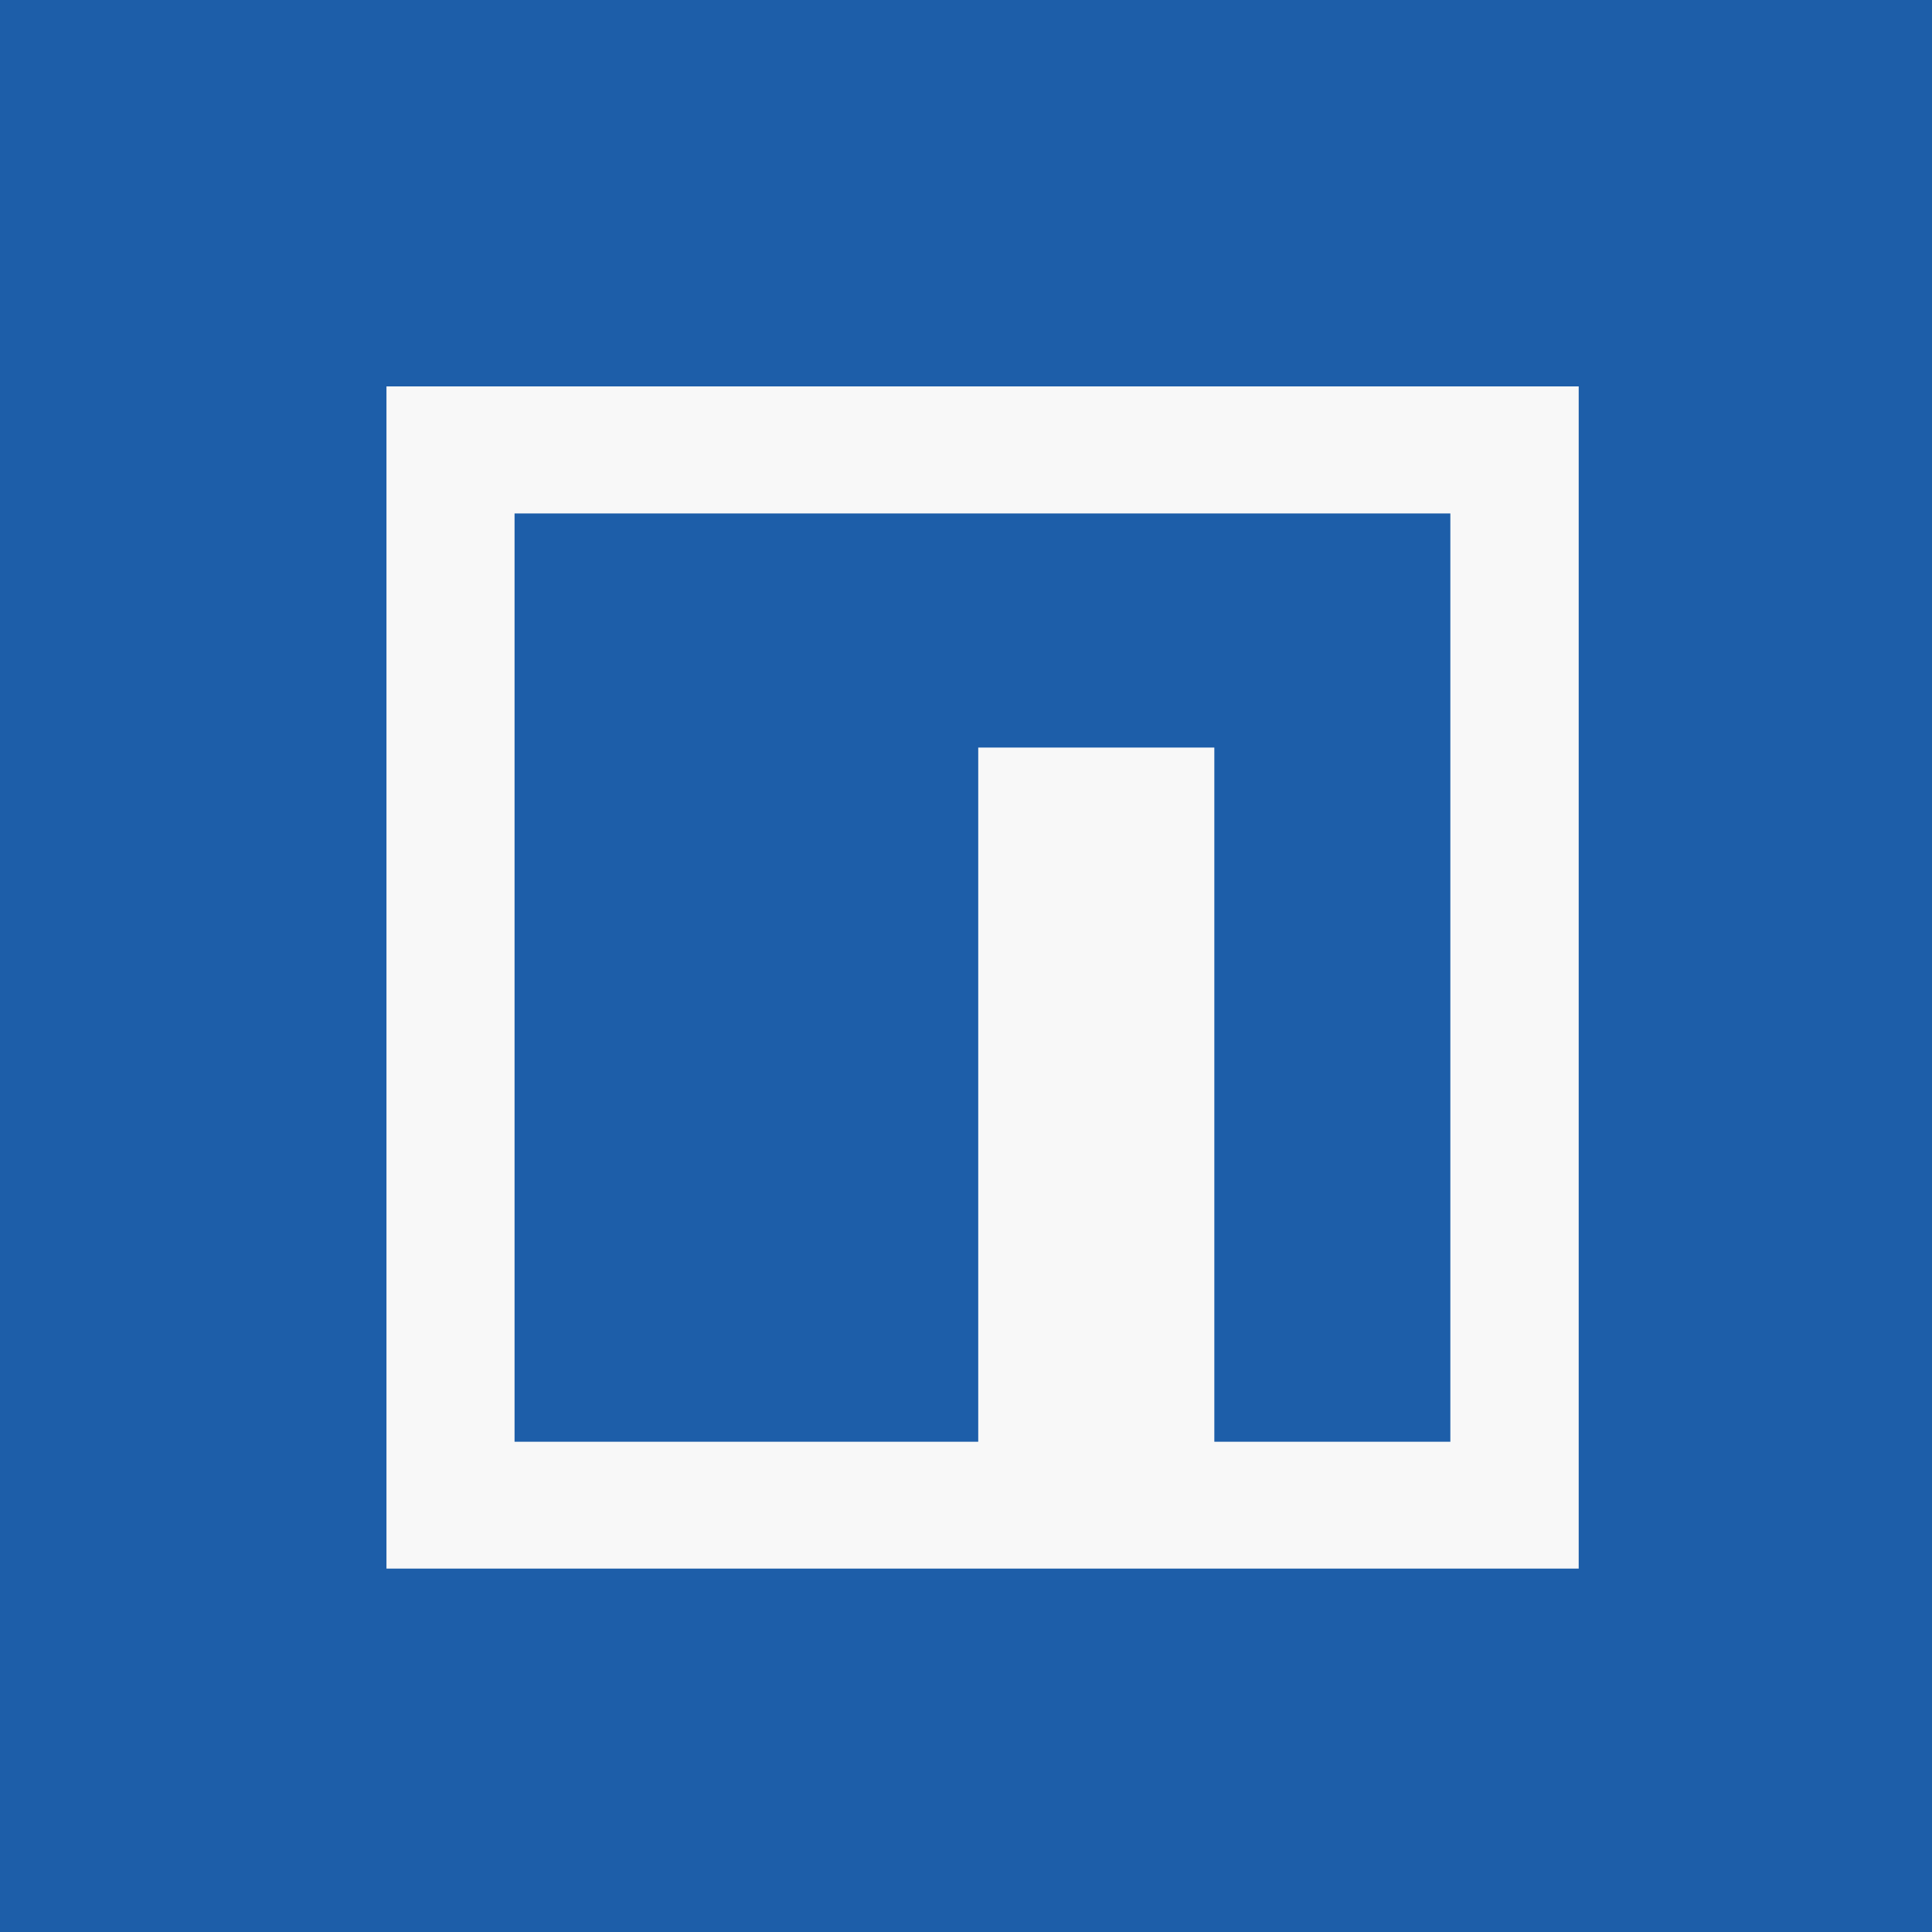 <svg xmlns="http://www.w3.org/2000/svg" width="30" height="30" viewBox="0 0 30 30">
  <g id="Group_2038" data-name="Group 2038" transform="translate(-1142 -1516)">
    <rect id="Rectangle_129" data-name="Rectangle 129" width="30" height="30" transform="translate(1142 1516)" fill="#1d5ea9"/>
    <g id="Group_1980" data-name="Group 1980" transform="translate(-1.656 0.265)">
      <rect id="Rectangle_130" data-name="Rectangle 130" width="18.513" height="18.357" transform="translate(1149.657 1521.735)" fill="#f8f8f8"/>
      <path id="Path_3105" data-name="Path 3105" d="M1158.617,1523.475h-7.206v14.414h7.2V1527.11h3.666v10.779h3.665v-14.414Z" transform="translate(0.235 0.233)" fill="#1d5ea9"/>
    </g>
  </g>
</svg>
